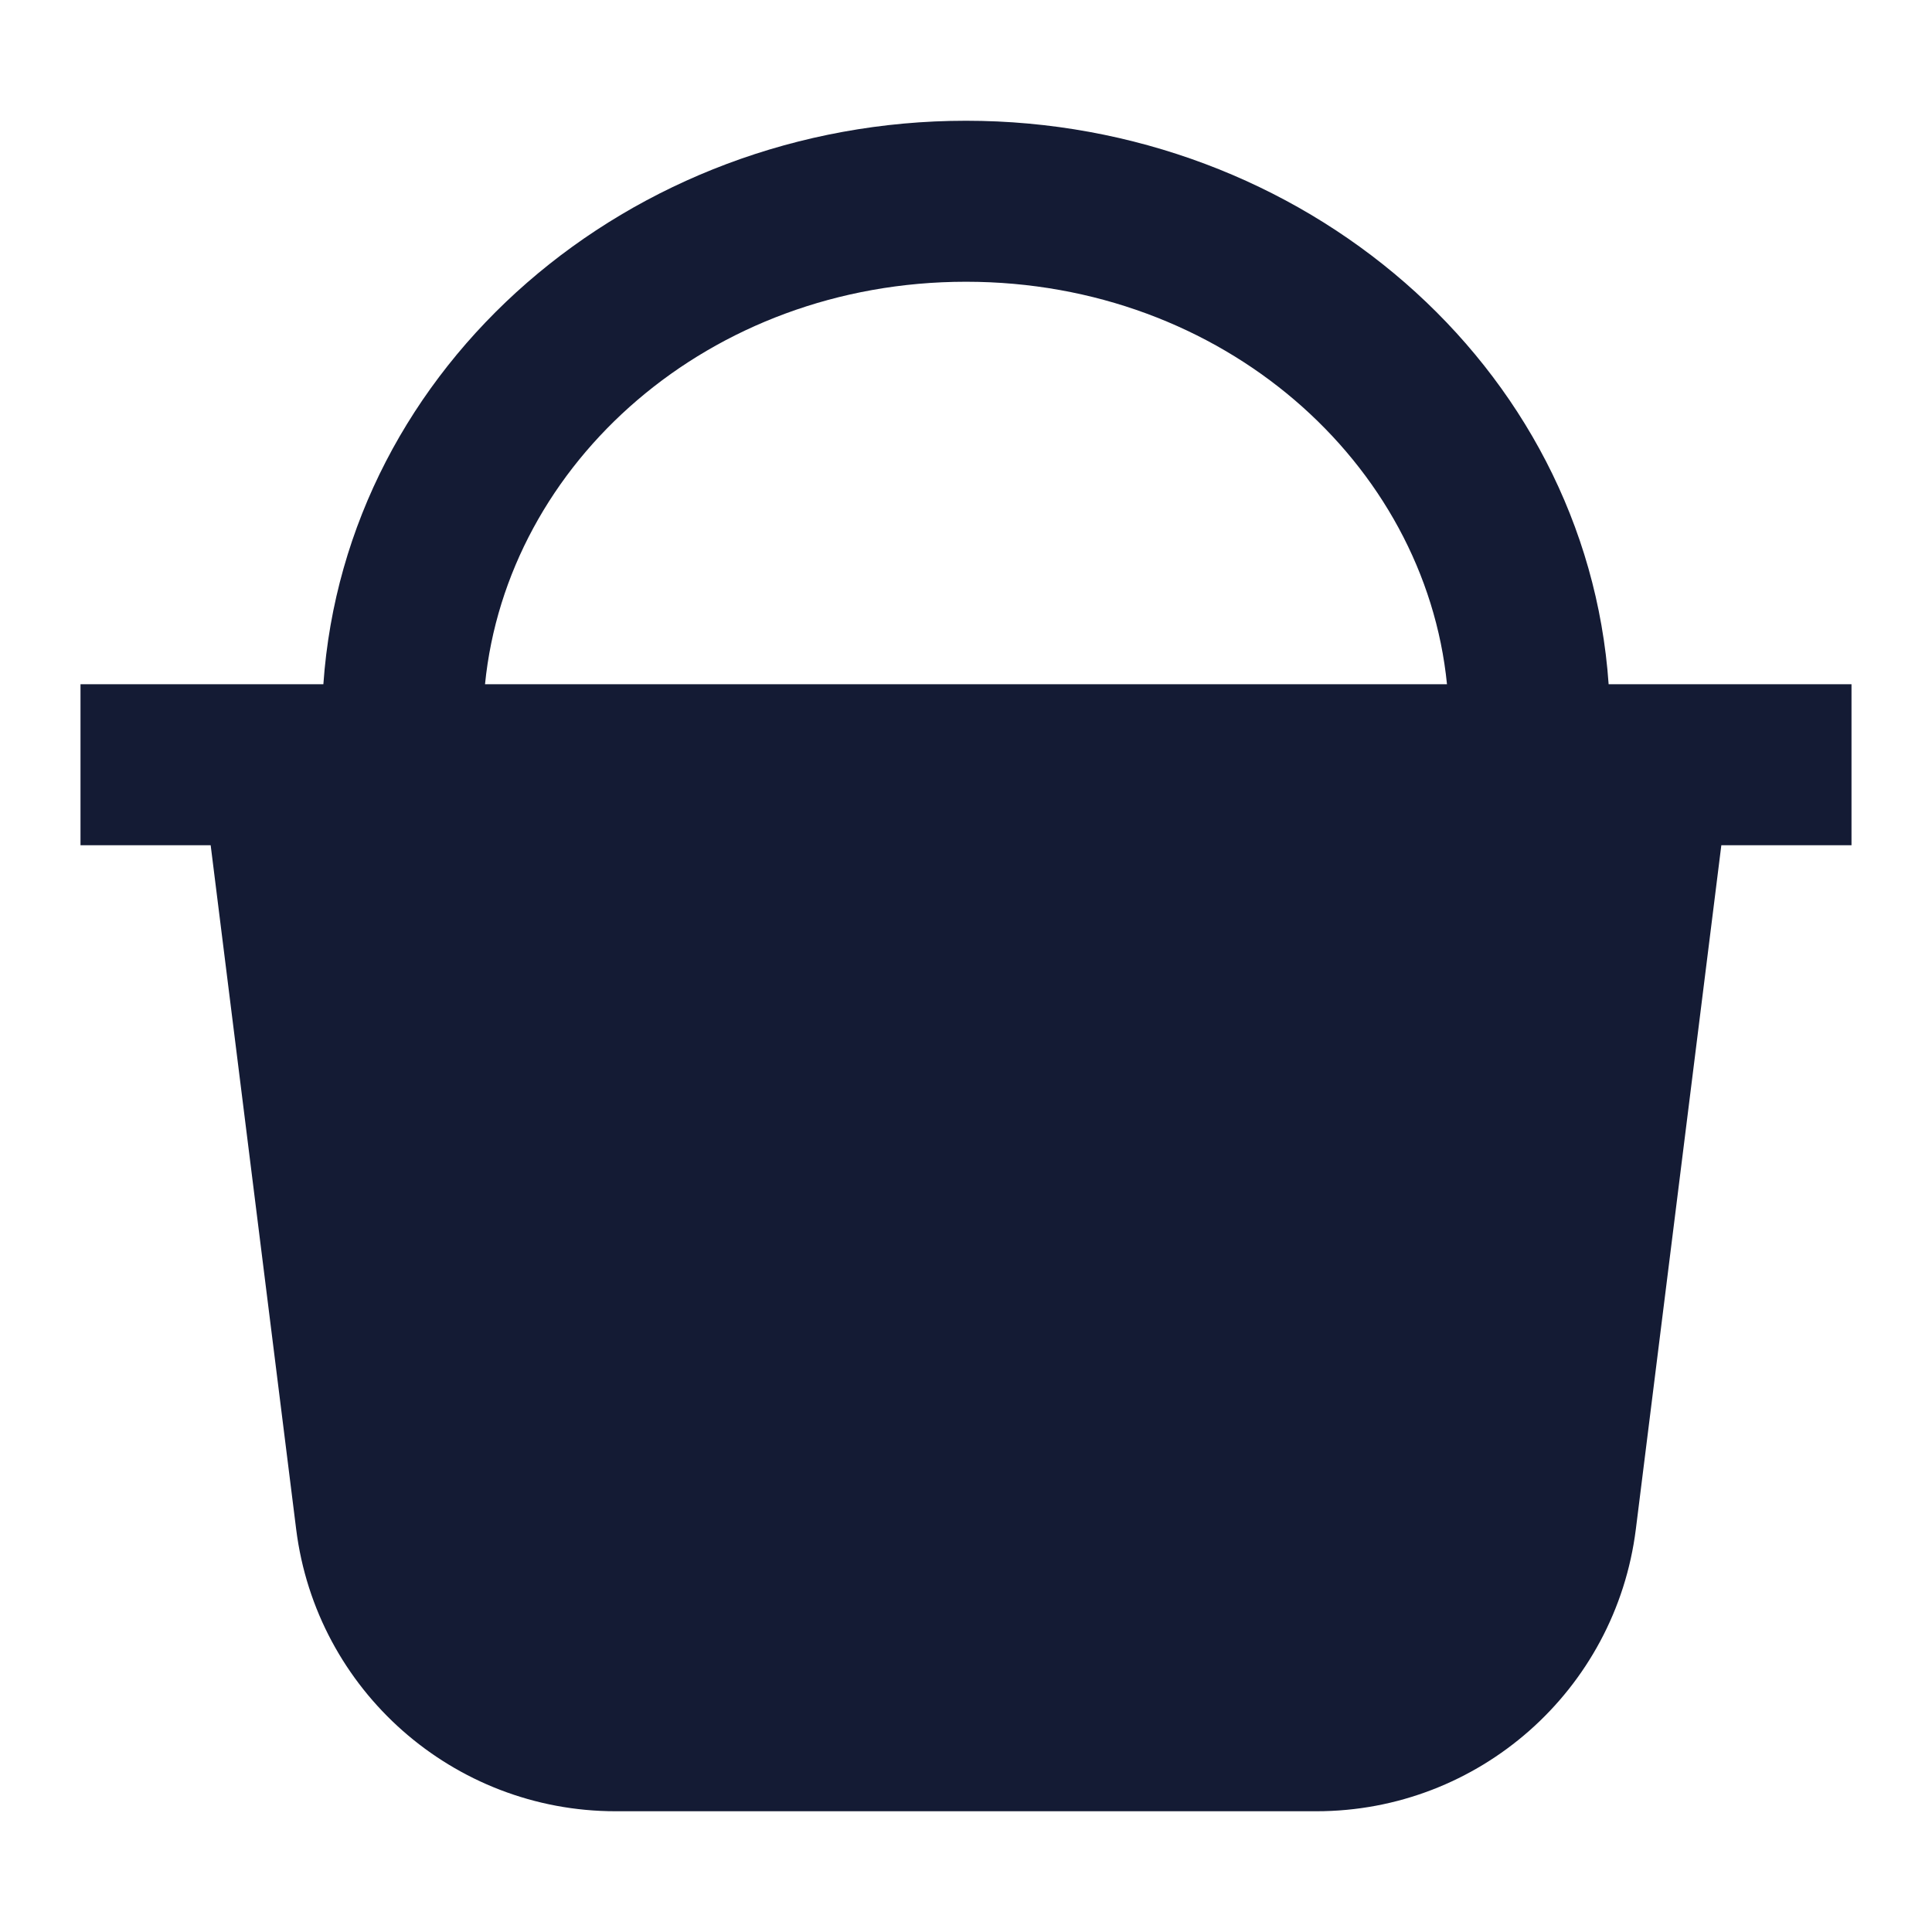 <svg width="24" height="24" viewBox="0 0 24 24" fill="none" xmlns="http://www.w3.org/2000/svg">
<path fill-rule="evenodd" clip-rule="evenodd" d="M6.025 8.5H17.975C17.701 5.752 15.193 3.5 12 3.5C8.807 3.5 6.299 5.752 6.025 8.5ZM19.983 8.5H21.633H23V10.5H21.383L20.321 18.996C20.07 20.998 18.369 22.5 16.352 22.5H7.648C5.631 22.5 3.929 20.998 3.679 18.996L2.617 10.5H1V8.5H2.367H4.017C4.293 4.532 7.826 1.5 12 1.5C16.174 1.5 19.707 4.532 19.983 8.5Z" fill="#141B34"/>
</svg>
